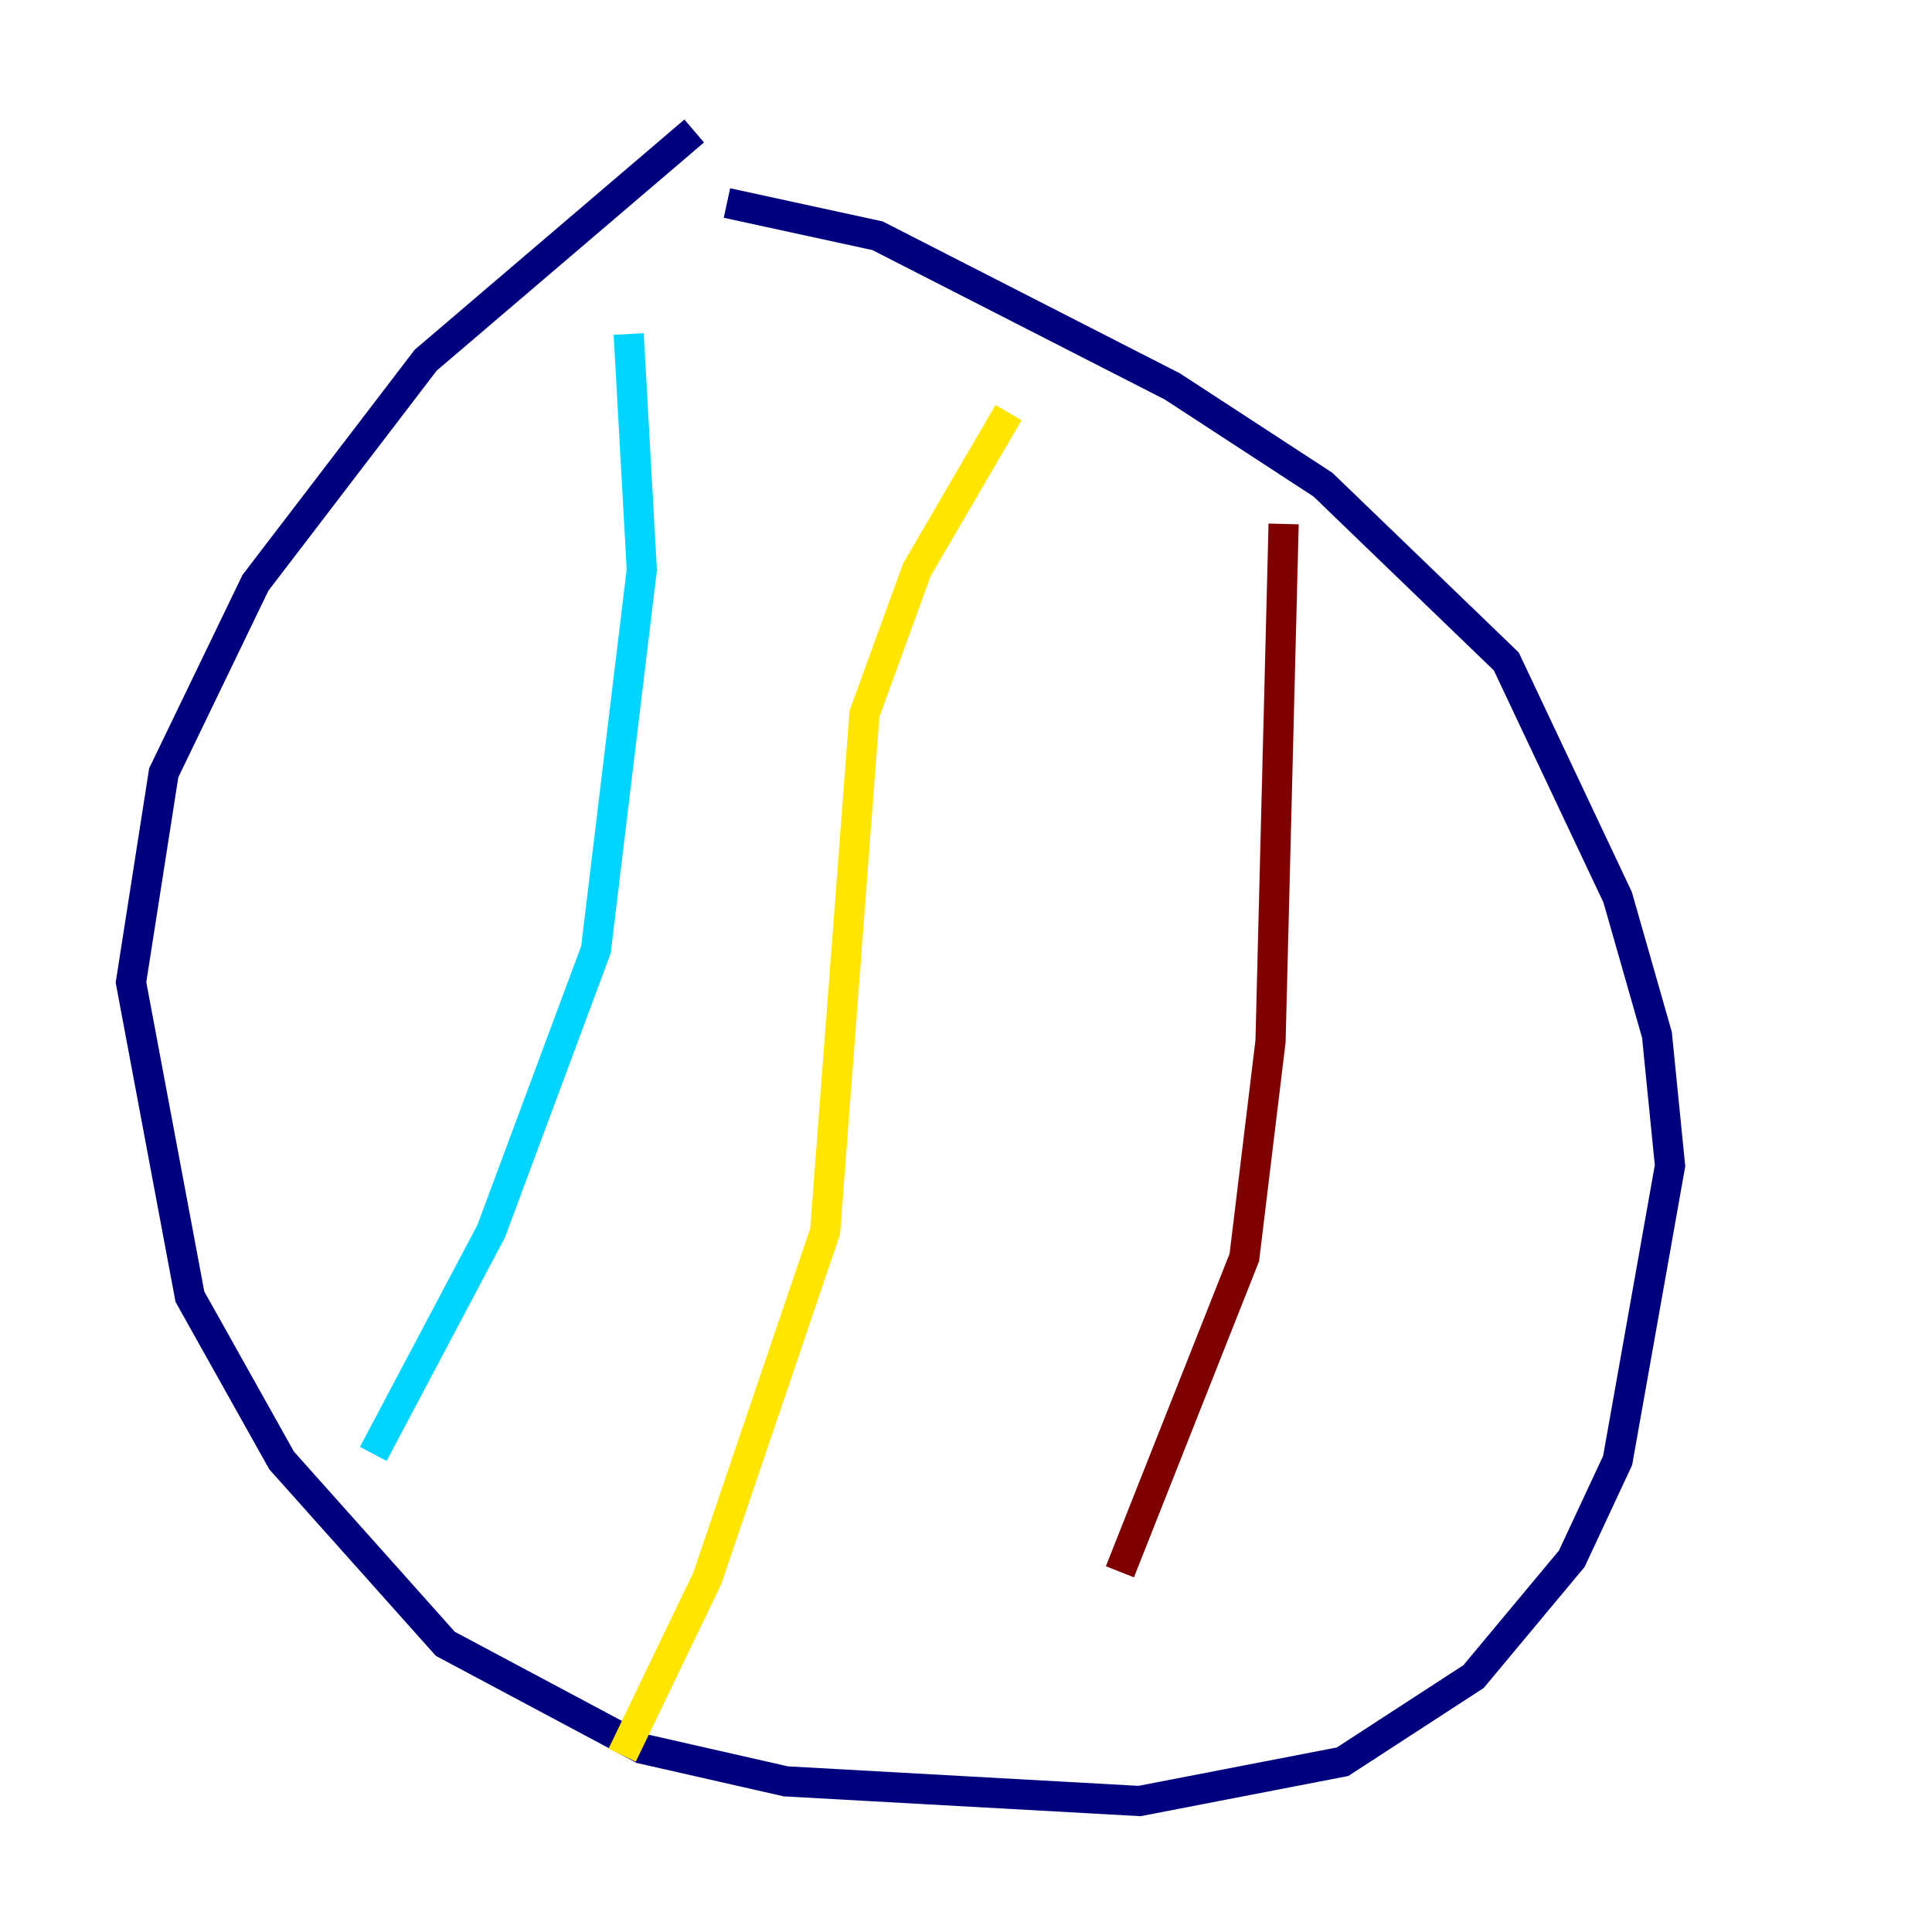 <?xml version="1.0" encoding="utf-8" ?>
<svg baseProfile="tiny" height="128" version="1.2" viewBox="0,0,128,128" width="128" xmlns="http://www.w3.org/2000/svg" xmlns:ev="http://www.w3.org/2001/xml-events" xmlns:xlink="http://www.w3.org/1999/xlink"><defs /><polyline fill="none" points="45.993,8.678 28.203,23.864 16.922,38.617 10.848,51.2 8.678,65.085 12.583,85.912 18.658,96.759 29.505,108.909 42.522,115.851 52.068,118.02 75.498,119.322 88.949,116.719 97.627,111.078 104.136,103.268 107.173,96.759 110.644,77.234 109.776,68.556 107.173,59.444 99.797,43.824 87.647,32.108 77.668,25.6 58.142,15.62 48.163,13.451" stroke="#00007f" stroke-width="2" /><polyline fill="none" points="41.654,22.129 42.522,37.749 39.485,62.915 32.542,81.573 24.732,96.325" stroke="#00d4ff" stroke-width="2" /><polyline fill="none" points="66.82,27.336 60.746,37.749 57.275,47.295 54.671,81.573 46.861,104.57 41.22,116.285" stroke="#ffe500" stroke-width="2" /><polyline fill="none" points="85.044,34.712 84.176,68.99 82.441,83.308 74.197,104.136" stroke="#7f0000" stroke-width="2" /></svg>